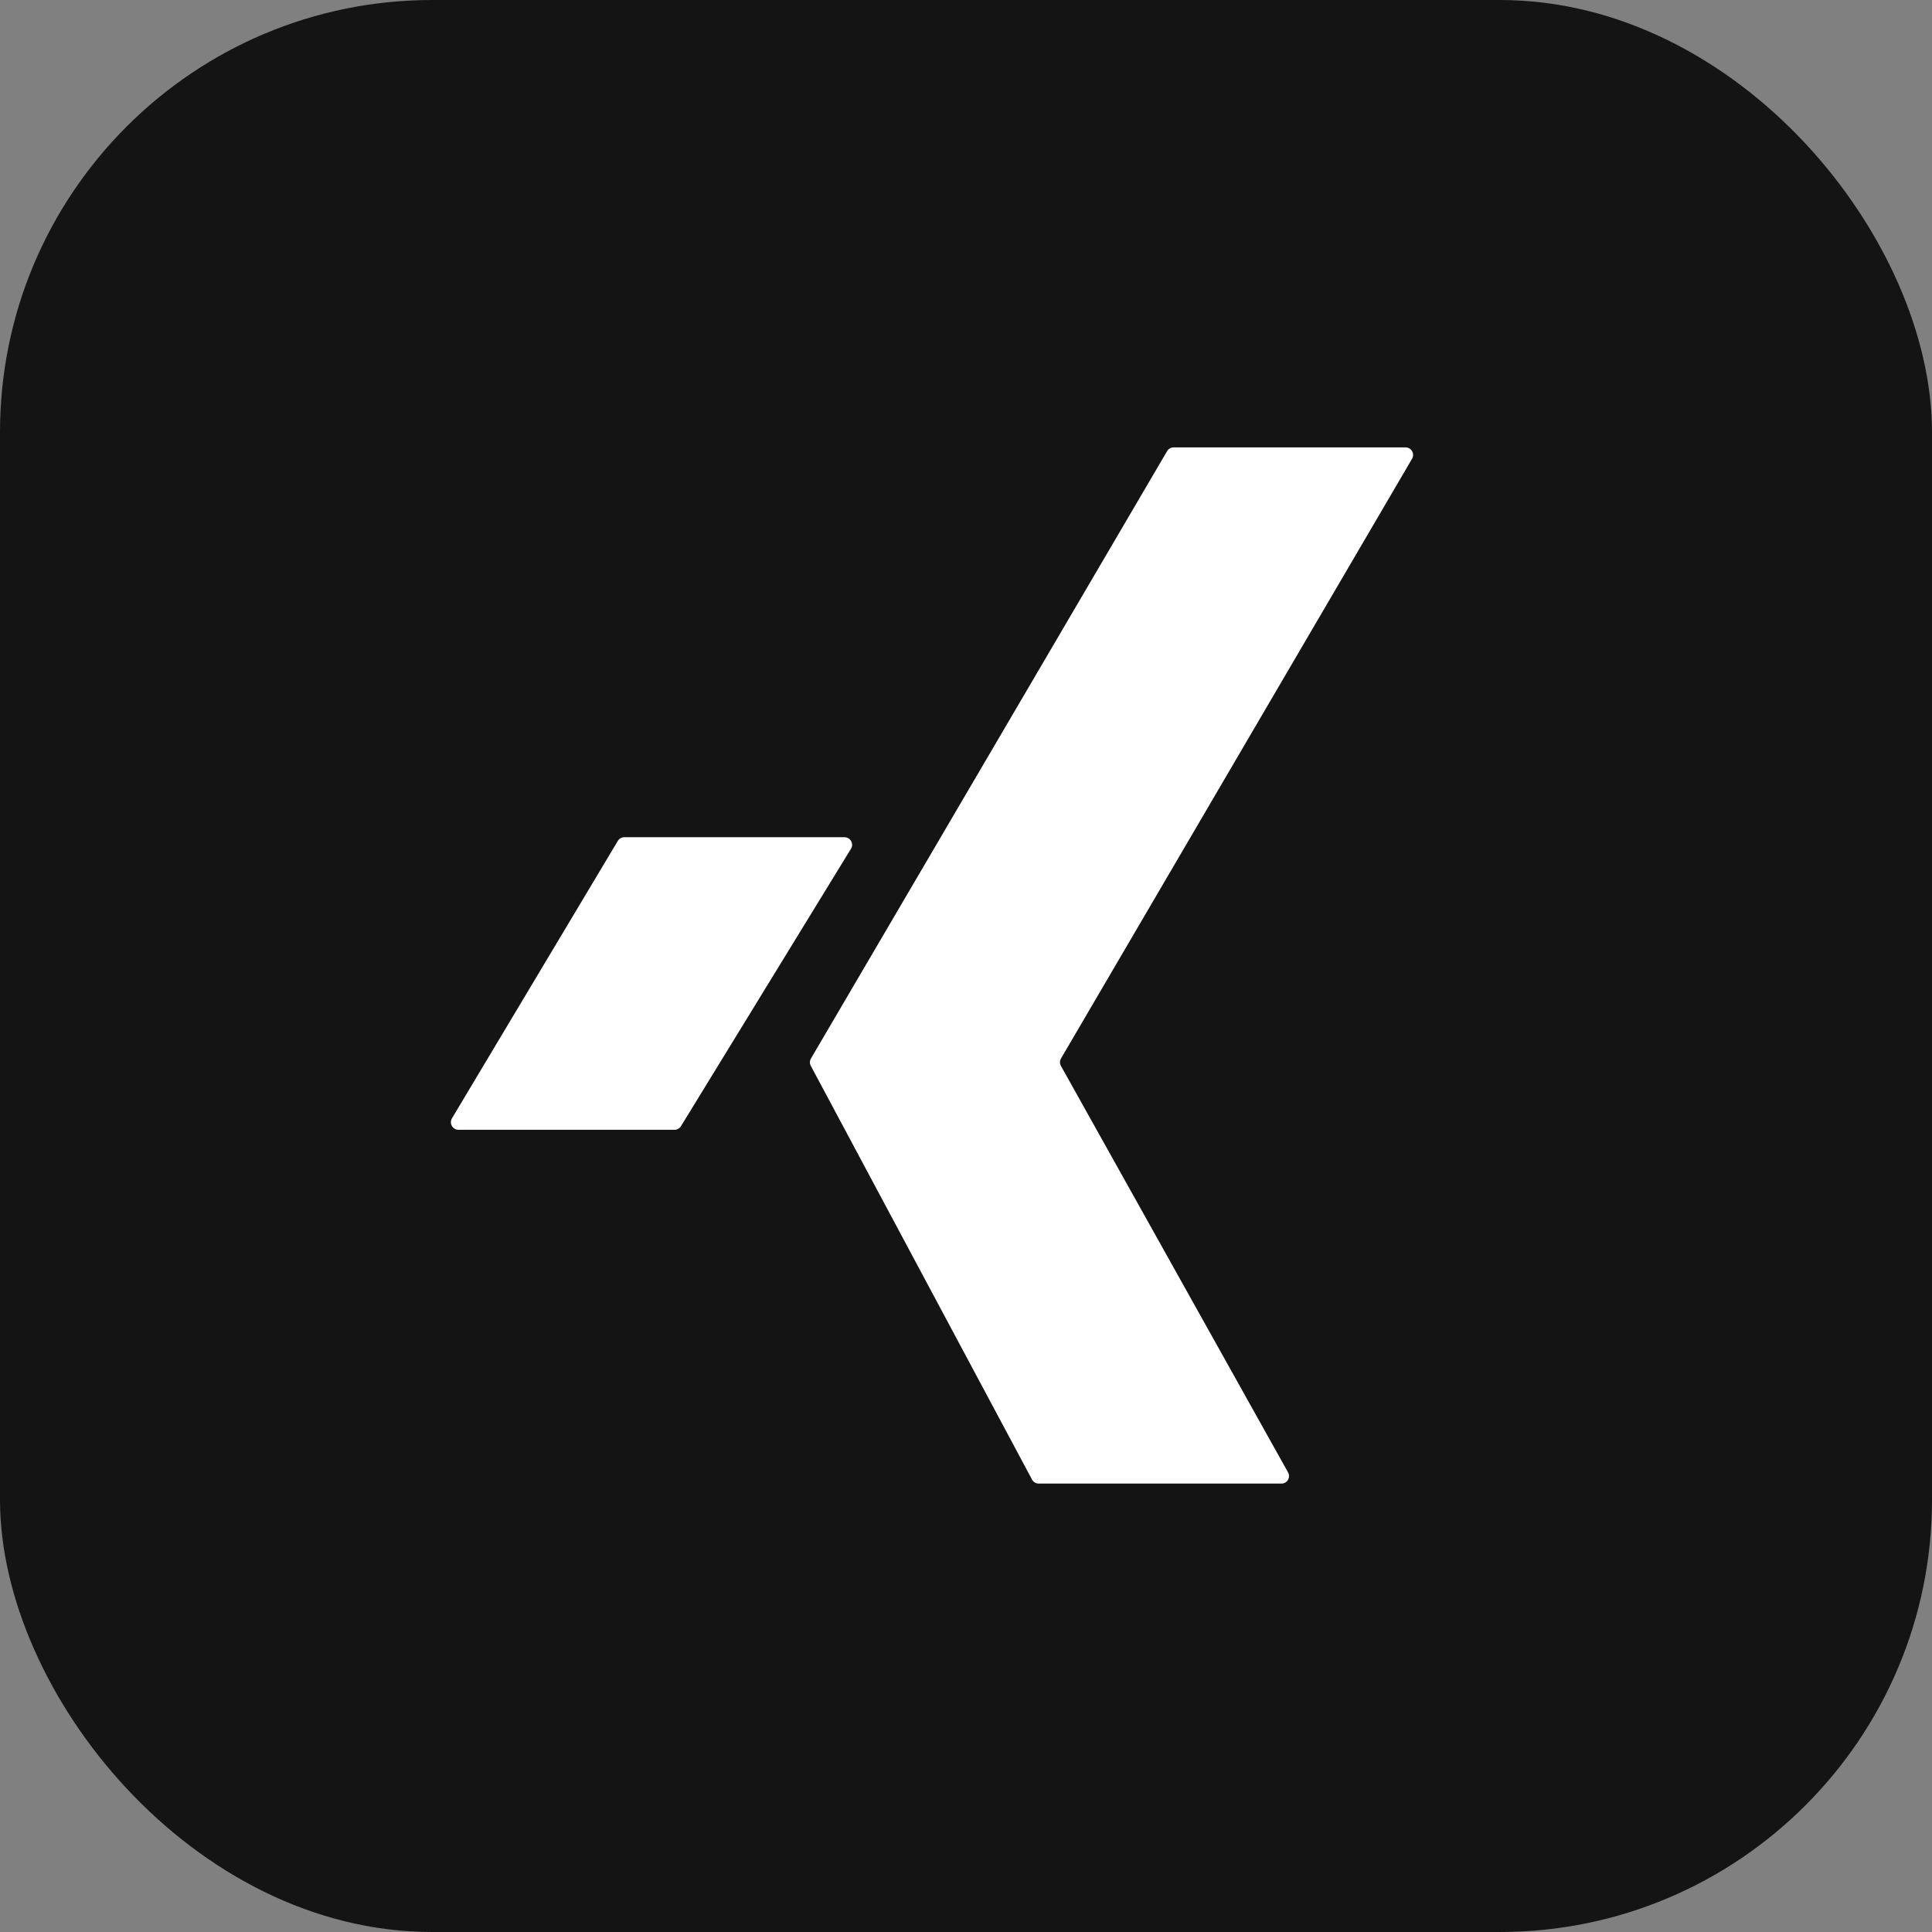 <svg width="32" height="32" viewBox="0 0 32 32" fill="none" xmlns="http://www.w3.org/2000/svg">
<rect x="0" y="0" width="32" height="32" fill="#808080" stroke="none"/>
<rect width="32" height="32" rx="7.159" fill="#141414"/>
<path d="M23.28 7.41H19.439C19.395 7.41 19.354 7.434 19.331 7.472L13.432 17.532C13.41 17.57 13.409 17.616 13.43 17.655L17.094 24.507C17.116 24.548 17.159 24.573 17.205 24.573H21.225C21.32 24.573 21.381 24.471 21.334 24.387L17.573 17.656C17.551 17.617 17.551 17.57 17.574 17.531L23.388 7.599C23.437 7.515 23.377 7.41 23.28 7.41Z" fill="white"/>
<path d="M13.988 13.867H10.341C10.297 13.867 10.256 13.89 10.233 13.928L7.486 18.523C7.436 18.607 7.497 18.713 7.594 18.713H11.172C11.216 18.713 11.256 18.69 11.279 18.653L14.095 14.058C14.146 13.975 14.086 13.867 13.988 13.867Z" fill="white"/>
</svg>
